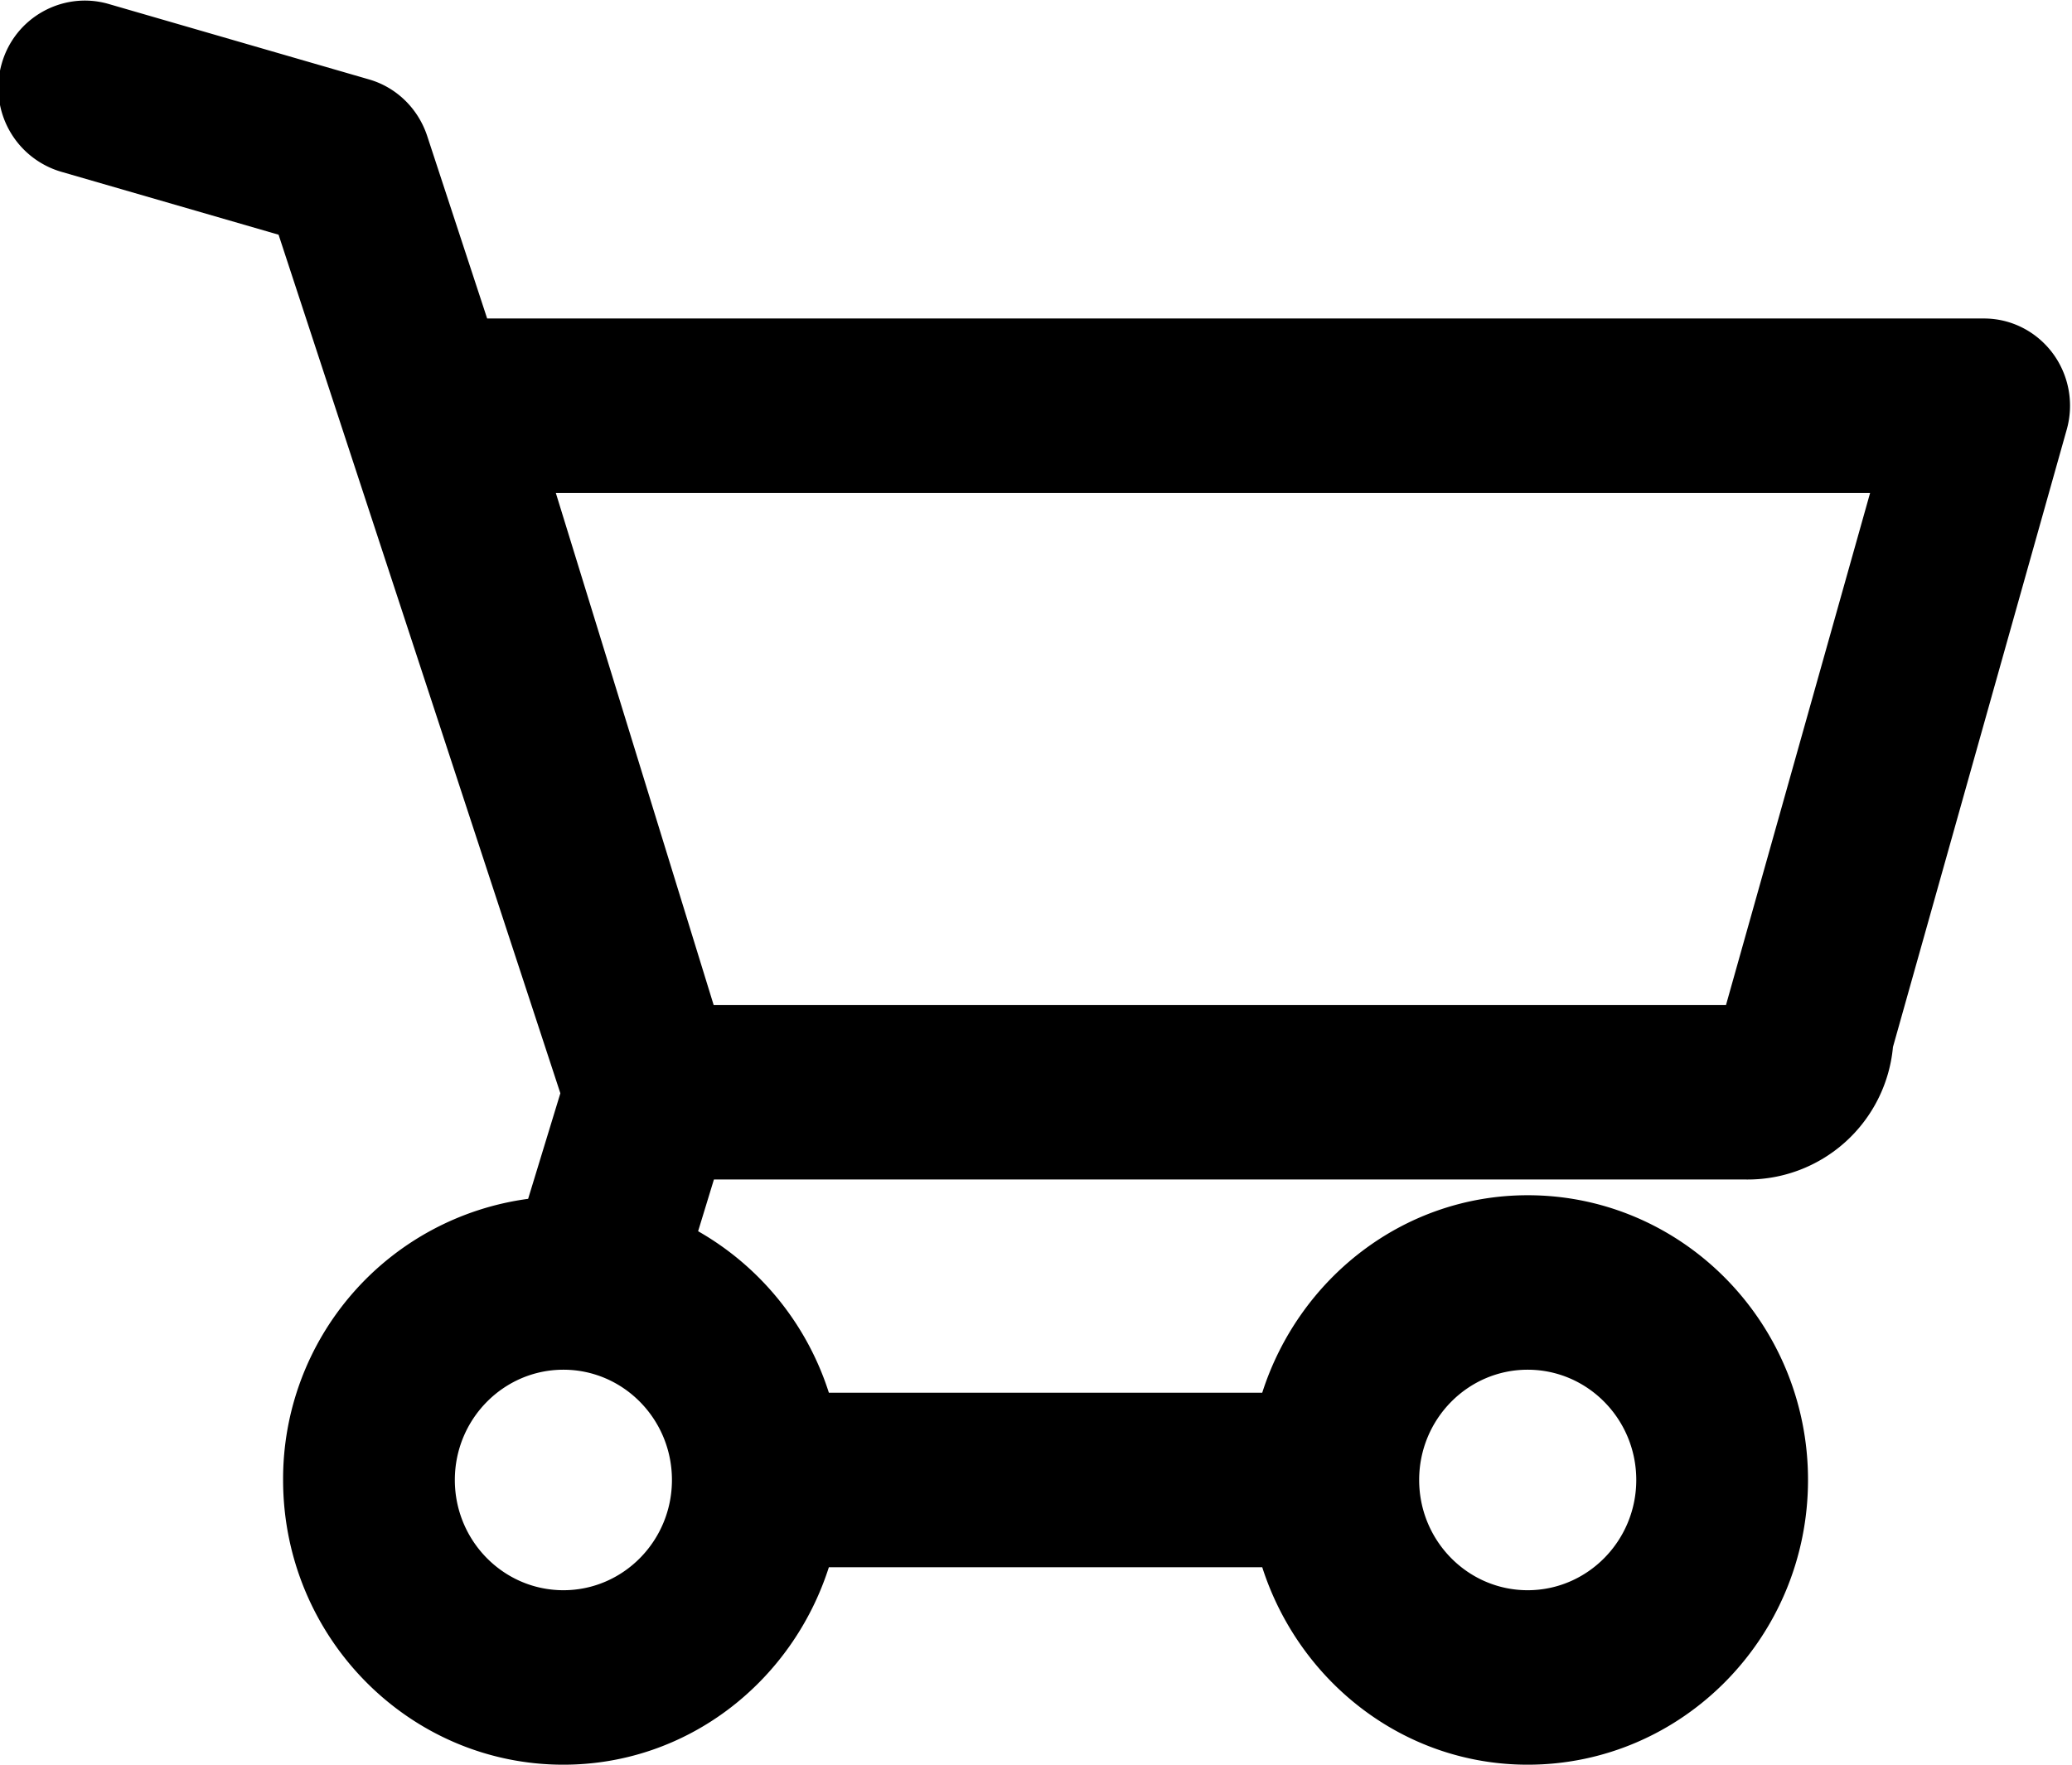 <svg xmlns="http://www.w3.org/2000/svg" xmlns:xlink="http://www.w3.org/1999/xlink" width="27" height="23" viewBox="0 0 27 23"><defs><path id="guv3a" d="M1448.931 128.6l-2.264 8.046a1.902 1.902 0 0 1-1.922 1.727h-13.442l-.206.674a3.728 3.728 0 0 1 1.704 2.105h5.647c.476-1.488 1.839-2.574 3.46-2.574 2.015 0 3.652 1.664 3.652 3.71 0 2.047-1.637 3.712-3.653 3.712-1.62 0-2.982-1.086-3.459-2.574h-5.647c-.476 1.488-1.837 2.574-3.46 2.574-2.014 0-3.652-1.665-3.652-3.711a3.683 3.683 0 0 1 3.193-3.664l.42-1.376-3.672-11.19-2.838-.822a1.14 1.14 0 0 1-.77-1.406c.171-.605.796-.947 1.384-.782l3.406.987c.354.103.636.378.754.734l.782 2.381h19.506c.352 0 .682.168.894.452.212.285.28.654.183.997zm-7.024 15.126c.78 0 1.415-.644 1.415-1.437s-.634-1.437-1.415-1.437c-.78 0-1.414.644-1.414 1.437s.634 1.437 1.414 1.437zm-13.98-1.437c0 .793.634 1.437 1.415 1.437.78 0 1.414-.644 1.414-1.437s-.634-1.437-1.414-1.437c-.78 0-1.415.644-1.415 1.437zm1.316-12.864l2.057 6.675h13.191l1.878-6.675z"/></defs><g><g transform="translate(-1422 -123)"><use xlink:href="#guv3a"/></g></g></svg>